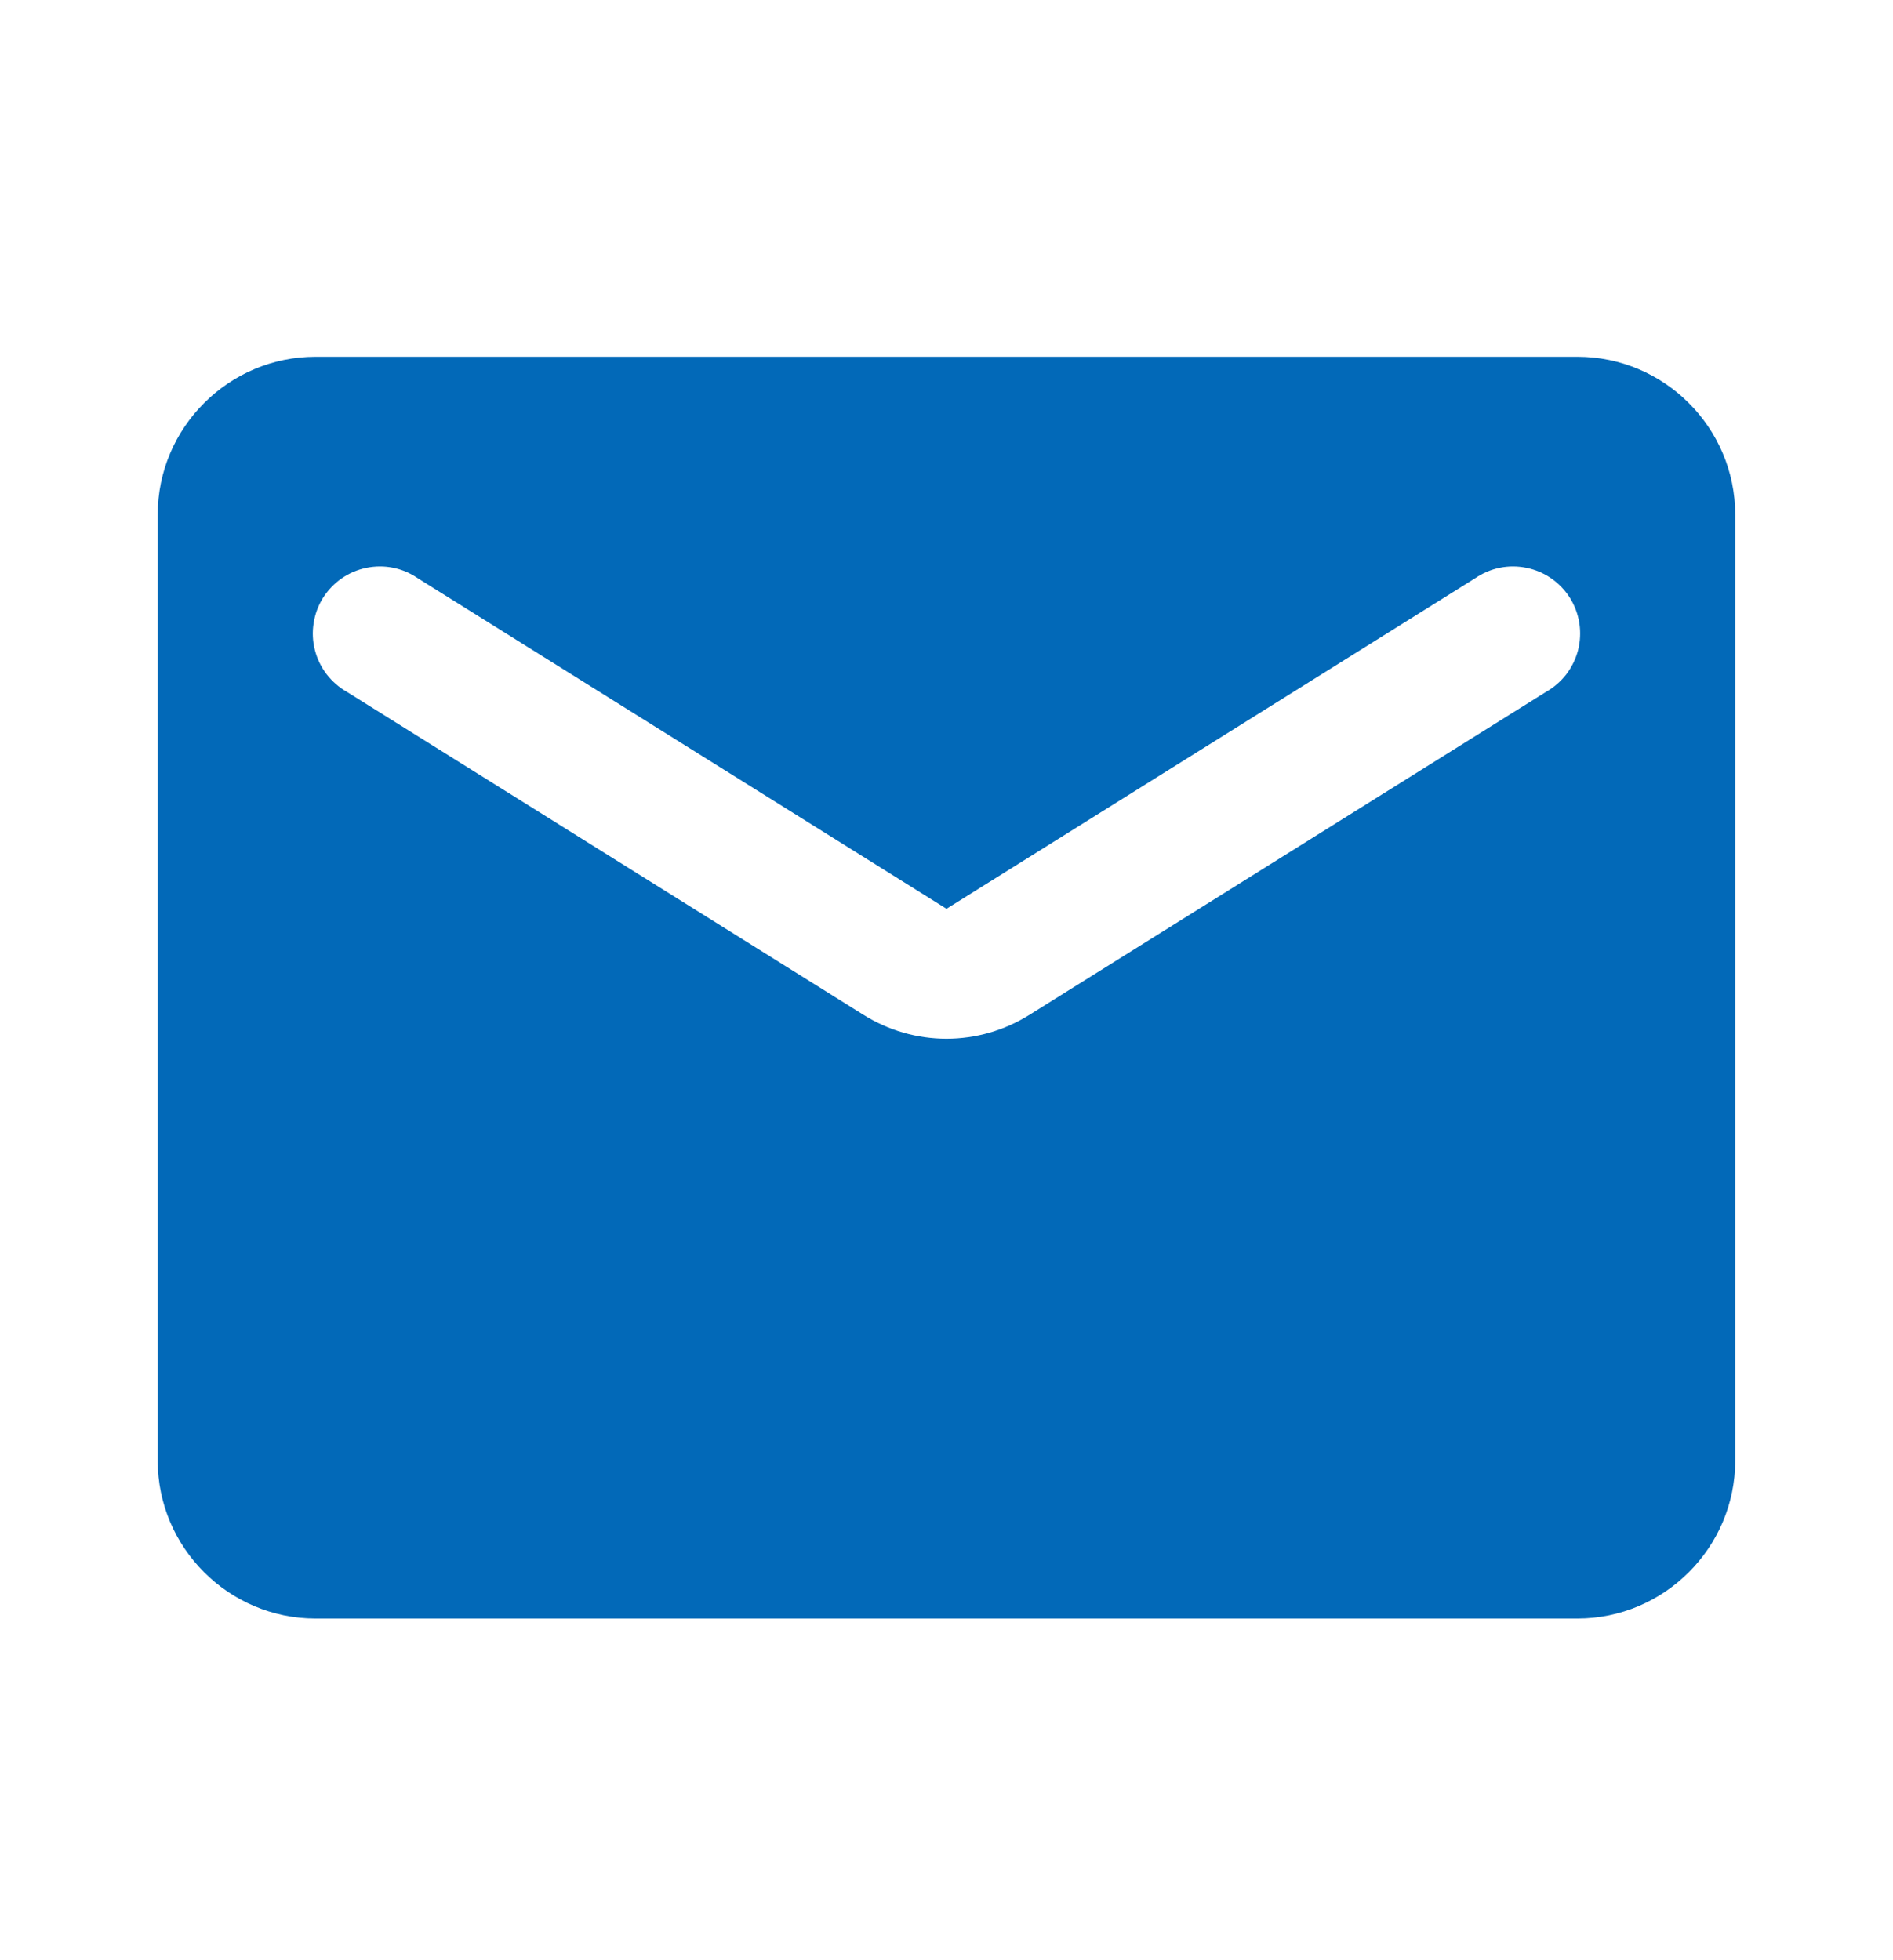 <svg width="28" height="29" viewBox="0 0 28 29" fill="none" xmlns="http://www.w3.org/2000/svg">
<path d="M23.333 5.278H4.666C3.383 5.278 2.333 6.328 2.333 7.612V21.612C2.333 22.895 3.383 23.945 4.666 23.945H23.333C24.616 23.945 25.666 22.895 25.666 21.612V7.612C25.666 6.328 24.616 5.278 23.333 5.278ZM22.866 10.237L15.236 15.008C14.478 15.487 13.521 15.487 12.763 15.008L5.133 10.237C5.016 10.171 4.914 10.082 4.832 9.976C4.75 9.869 4.691 9.748 4.658 9.618C4.624 9.488 4.618 9.352 4.639 9.22C4.659 9.087 4.706 8.96 4.777 8.846C4.849 8.733 4.942 8.634 5.052 8.558C5.162 8.481 5.287 8.428 5.418 8.401C5.55 8.374 5.685 8.373 5.817 8.4C5.948 8.427 6.073 8.48 6.183 8.557L14 13.445L21.816 8.557C21.927 8.48 22.051 8.427 22.183 8.4C22.314 8.373 22.45 8.374 22.581 8.401C22.712 8.428 22.837 8.481 22.947 8.558C23.057 8.634 23.151 8.733 23.222 8.846C23.293 8.96 23.34 9.087 23.361 9.22C23.381 9.352 23.375 9.488 23.342 9.618C23.308 9.748 23.249 9.869 23.168 9.976C23.086 10.082 22.983 10.171 22.866 10.237Z" fill="#0269B8"/>
</svg>
